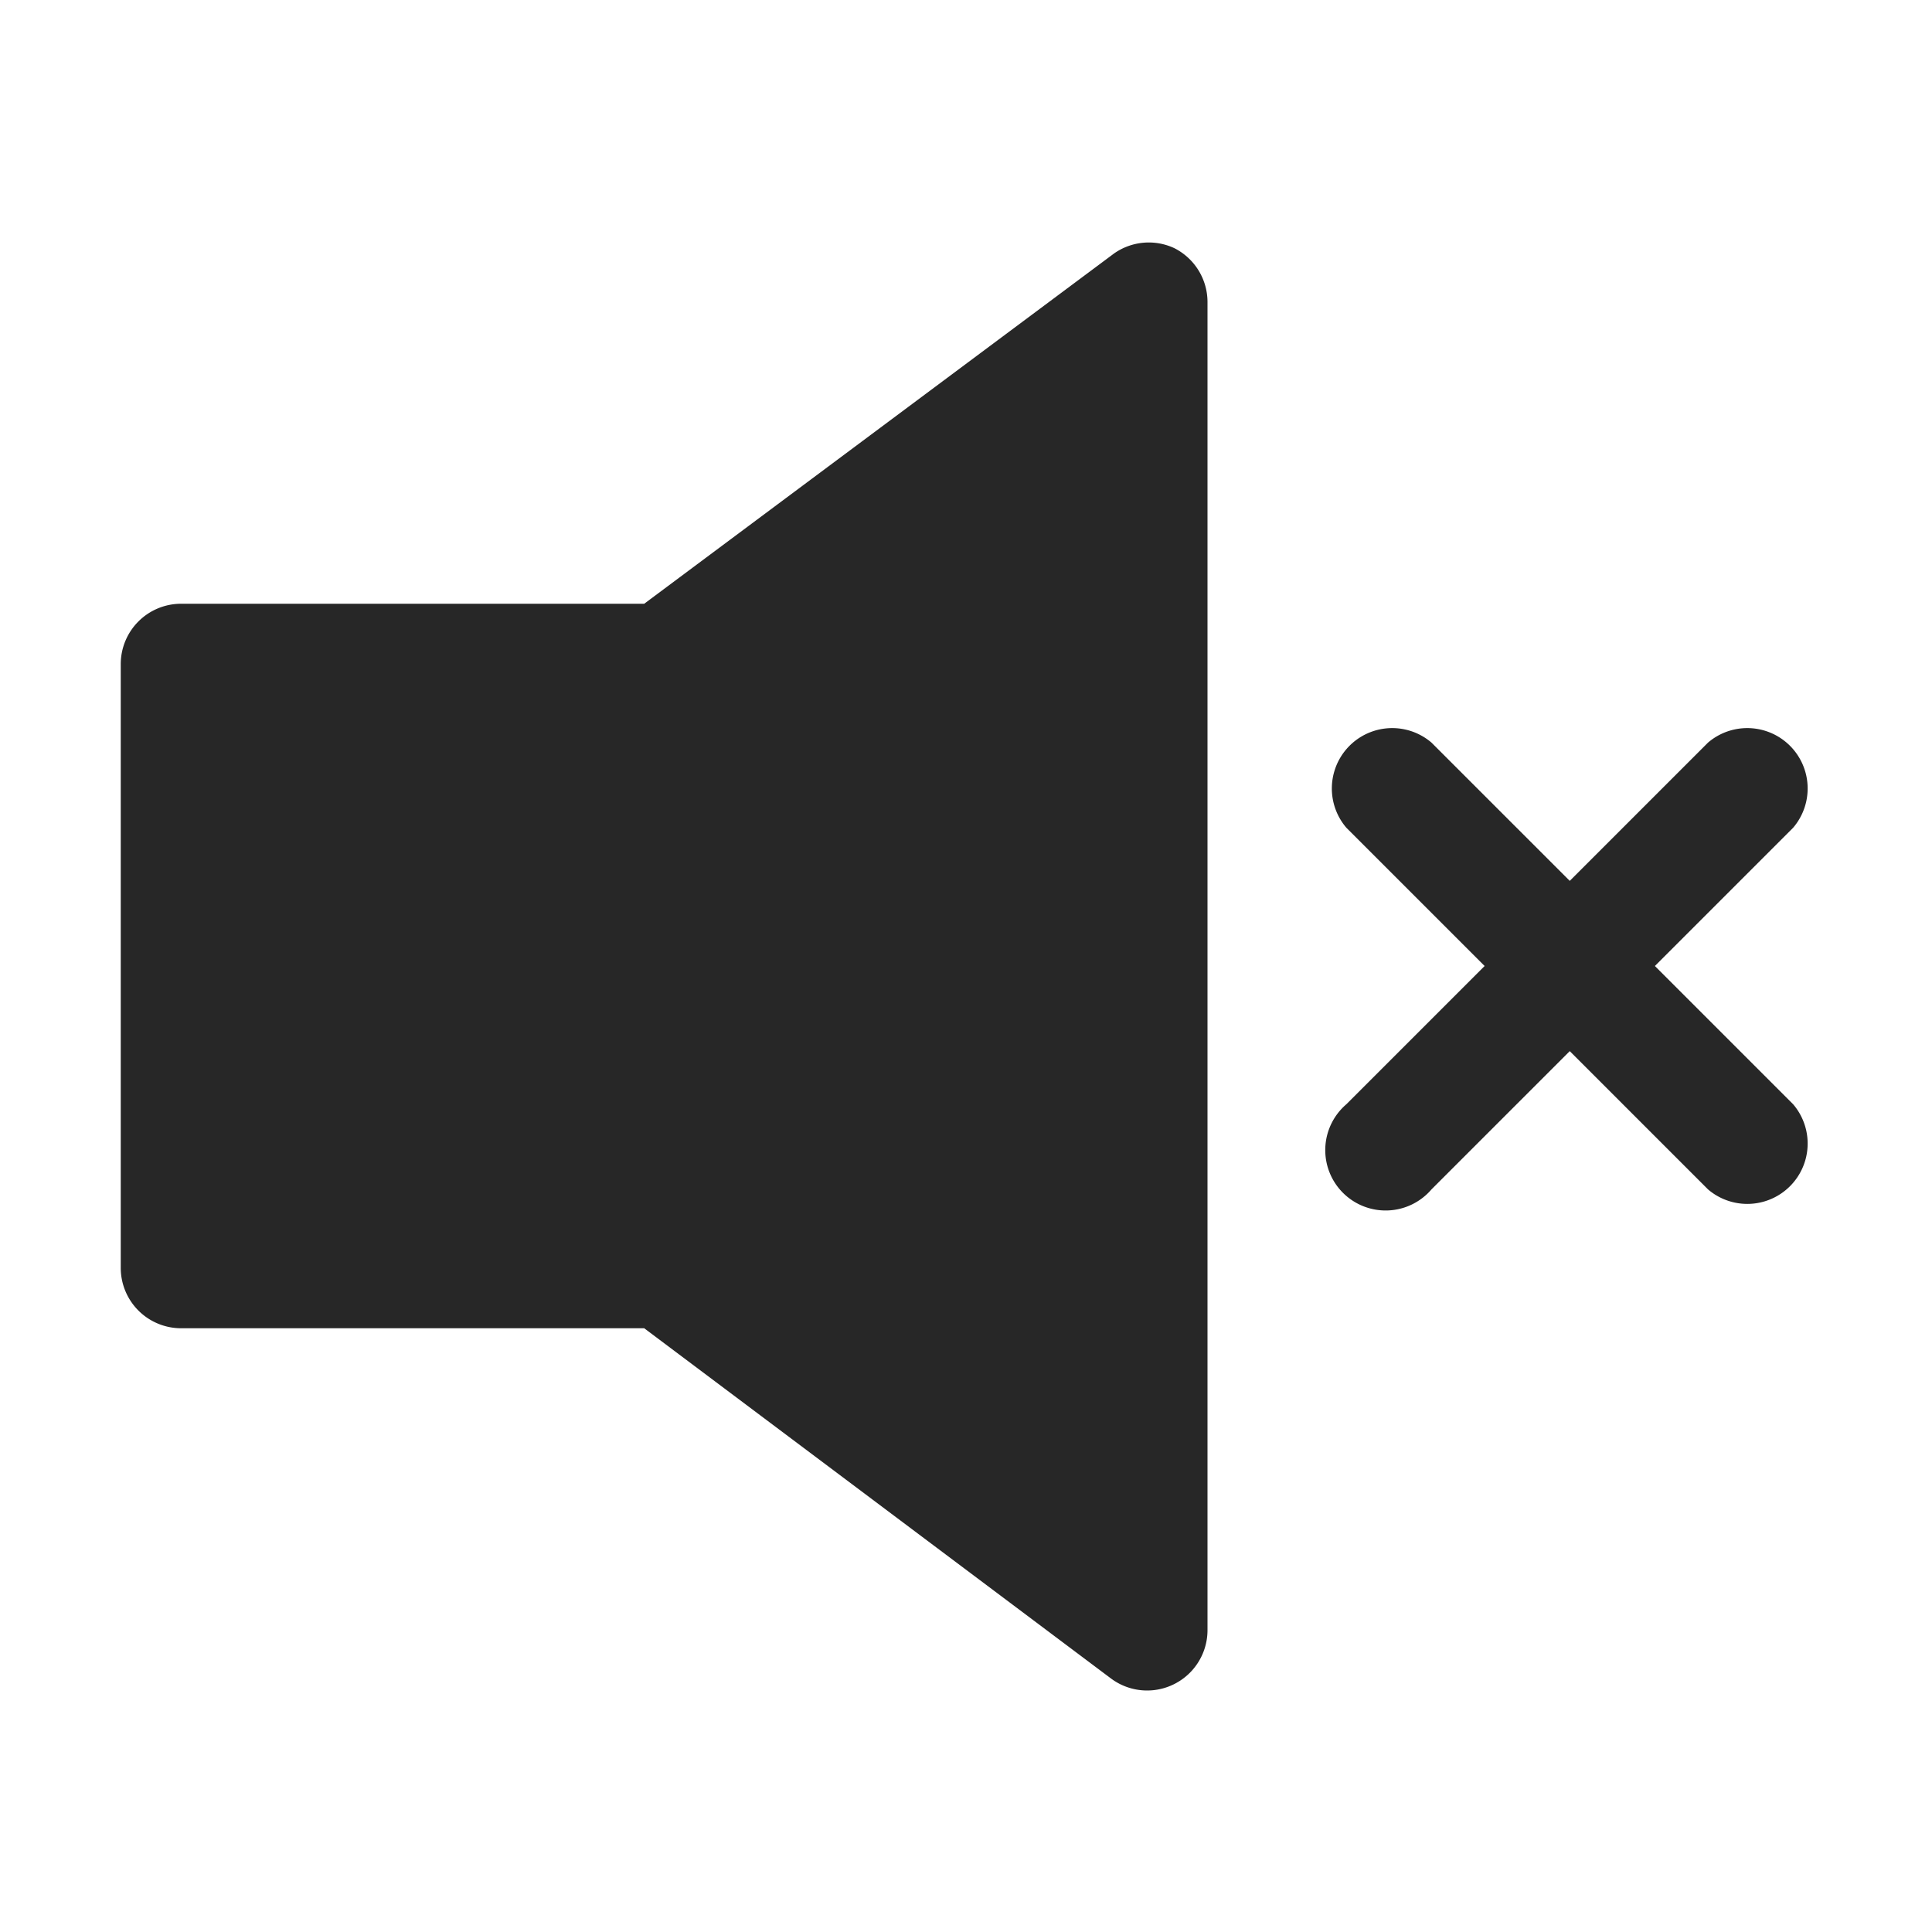 <svg fill="#272727" viewBox="0 0 32 32" xmlns="http://www.w3.org/2000/svg"><path d="M19.45 4.11a1 1 0 0 0-1 .09L10.67 10H3a1 1 0 0 0-1 1v10a1 1 0 0 0 1 1h7.67l7.73 5.8A1 1 0 0 0 20 27V5a1 1 0 0 0-.55-.89ZM27.41 16l2.29-2.29a1 1 0 0 0-1.41-1.41L26 14.59l-2.29-2.29a1 1 0 0 0-1.41 1.41L24.59 16l-2.29 2.29a1 1 0 1 0 1.41 1.41L26 17.41l2.29 2.29a1 1 0 0 0 1.41-1.41Z" data-name="Layer 2"/></svg>